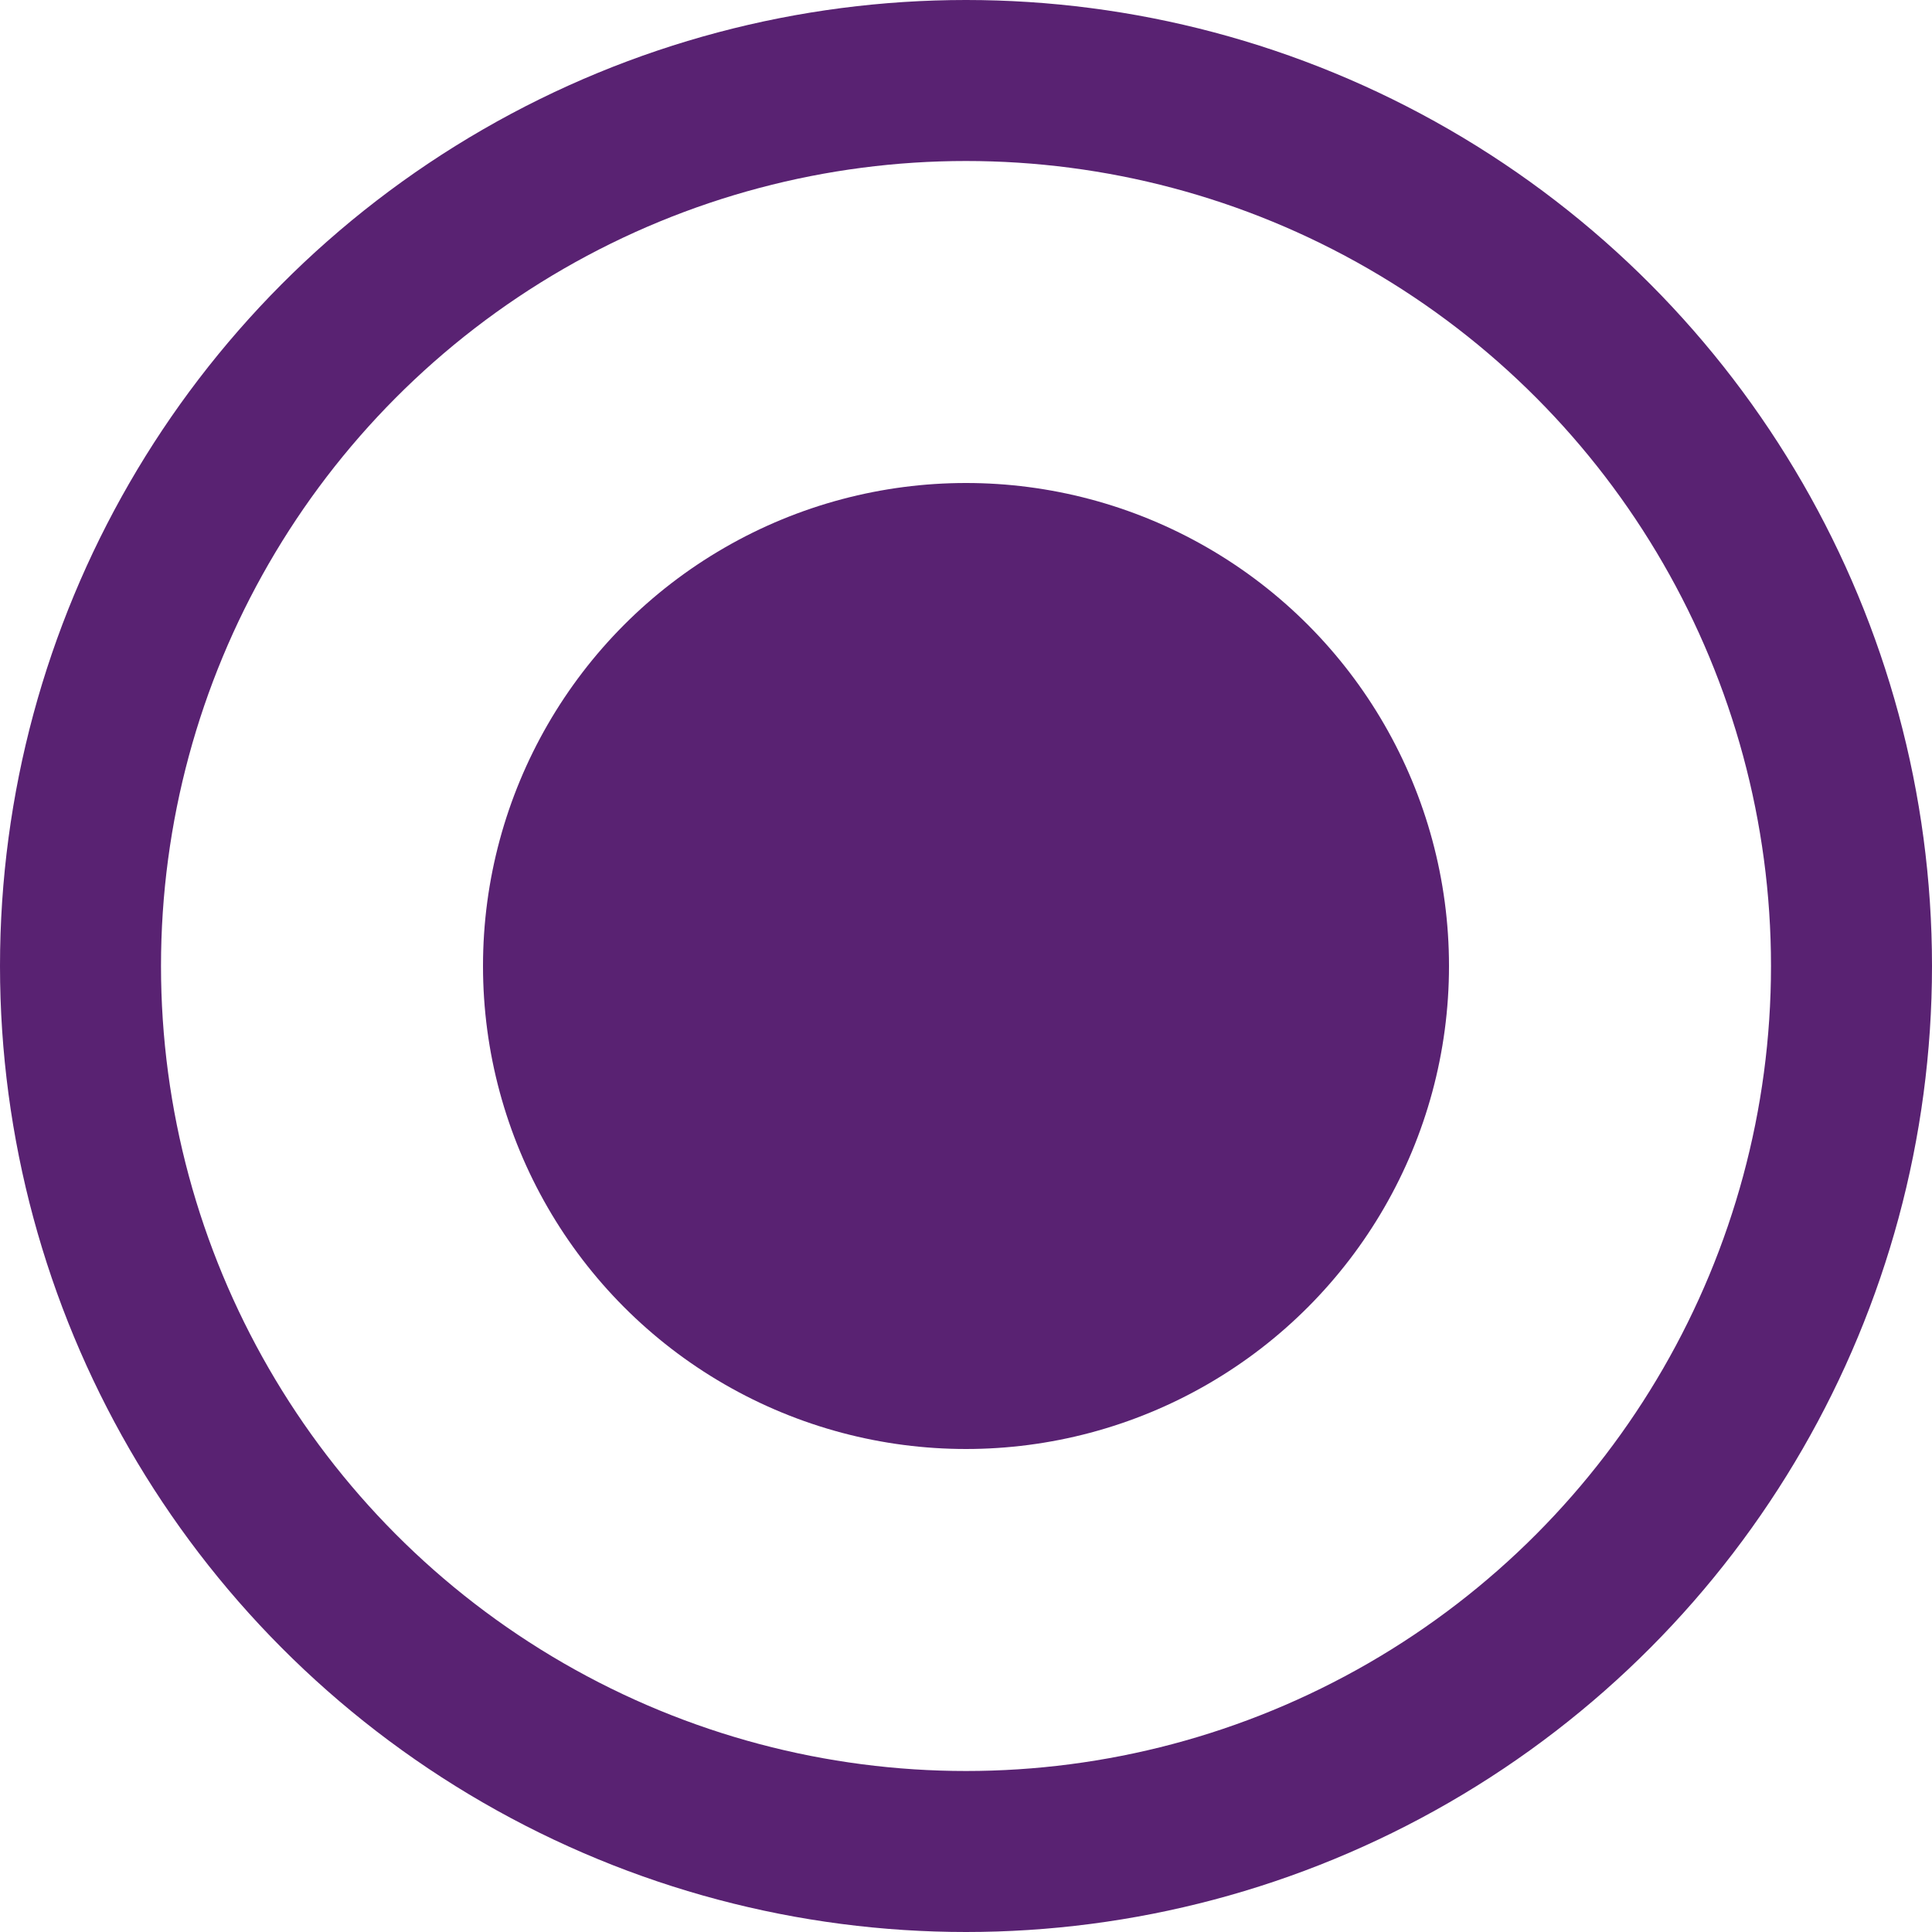 <svg width="24" height="24" viewBox="0 0 24 24" fill="none" xmlns="http://www.w3.org/2000/svg">
<g id="Component 64">
<circle id="Ellipse 1" cx="12" cy="12" r="6" fill="#592272"/>
<circle id="Ellipse 2" cx="12" cy="12" r="11" stroke="#592272" stroke-width="2"/>
</g>
</svg>
